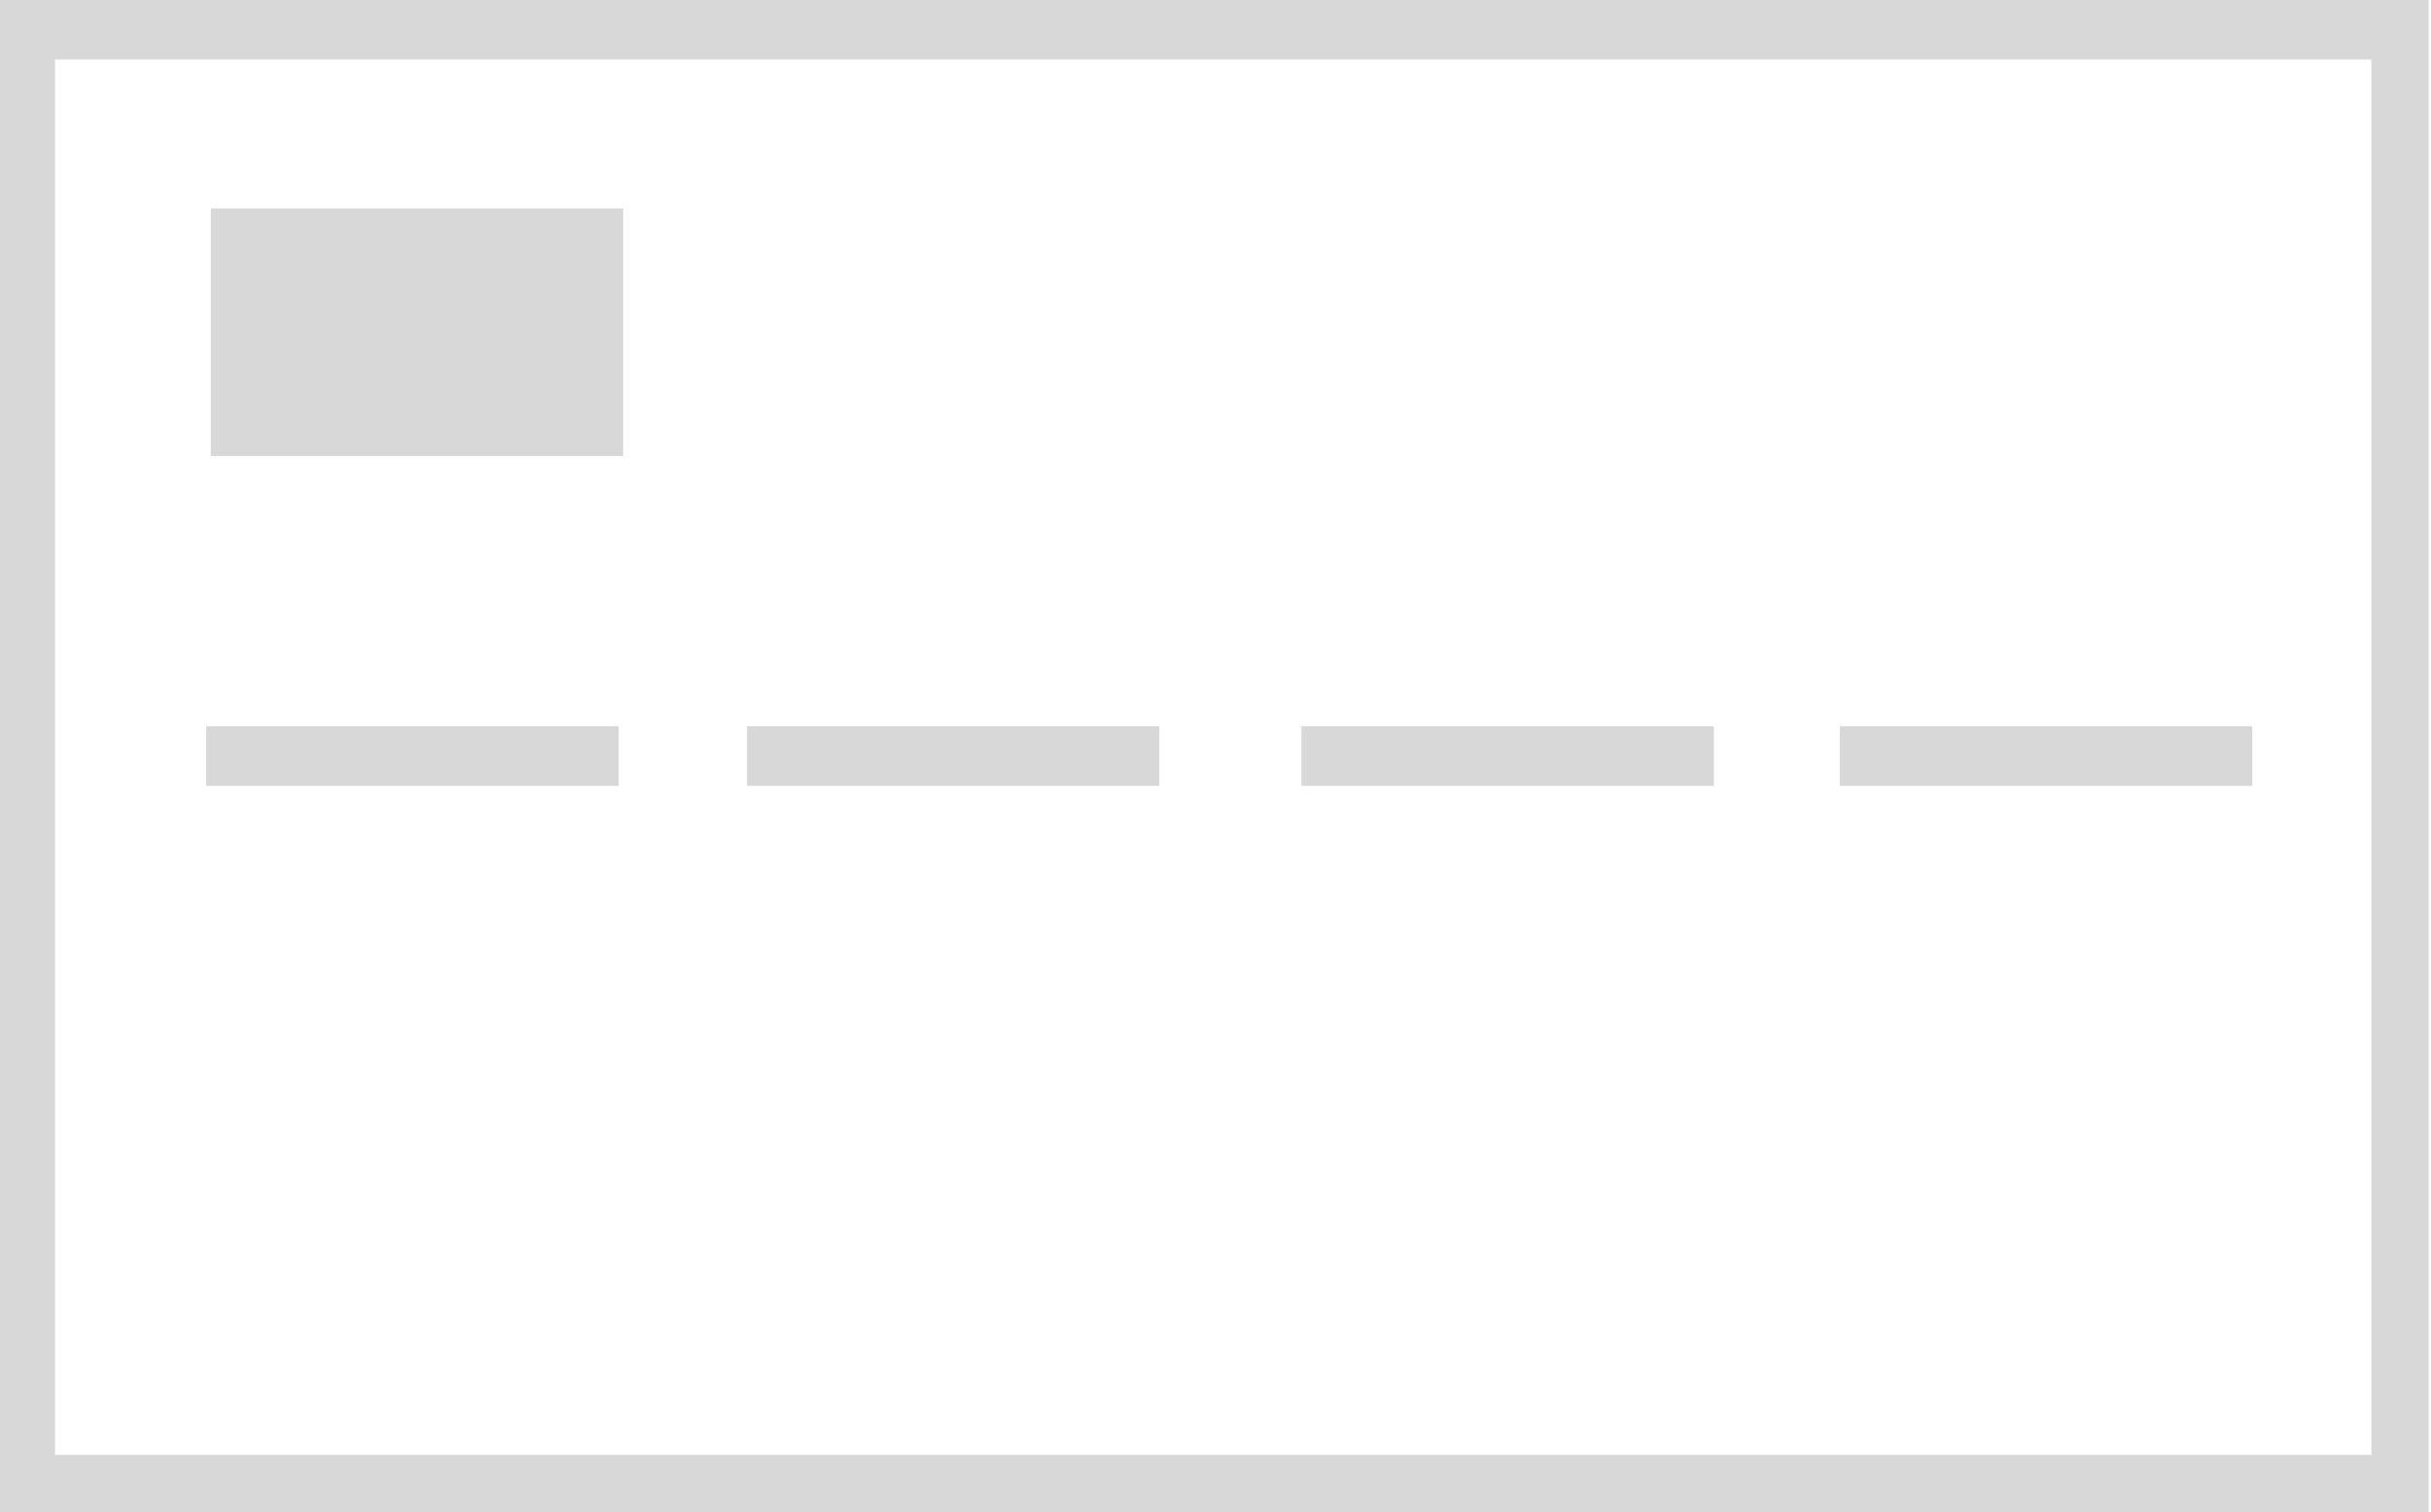 <?xml version="1.0" encoding="utf-8"?>
<!-- Generator: Adobe Illustrator 17.1.0, SVG Export Plug-In . SVG Version: 6.00 Build 0)  -->
<!DOCTYPE svg PUBLIC "-//W3C//DTD SVG 1.1//EN" "http://www.w3.org/Graphics/SVG/1.1/DTD/svg11.dtd">
<svg version="1.1" id="Слой_1" xmlns="http://www.w3.org/2000/svg" xmlns:xlink="http://www.w3.org/1999/xlink" x="0px" y="0px"
	 viewBox="22 0 106.1 66" enable-background="new 22 0 106.1 66" xml:space="preserve">
<g>
	<g>
		<path fill="#D8D8D8" d="M22,0v66H128V0H22z M125.6,63.5H24.4V2.6h101.1V63.5z"/>
	</g>
</g>
<path fill="#D8D8D8" d="M31,31.7h18v2.6H31V31.7z"/>
<path fill="#D8D8D8" d="M31.2,9.1h18v10.8h-18V9.1z"/>
<path fill="#D8D8D8" d="M54.6,31.7h18v2.6h-18V31.7z"/>
<path fill="#D8D8D8" d="M78.8,31.7h18v2.6h-18V31.7z"/>
<path fill="#D8D8D8" d="M102.3,31.7h18v2.6h-18V31.7z"/>
</svg>
